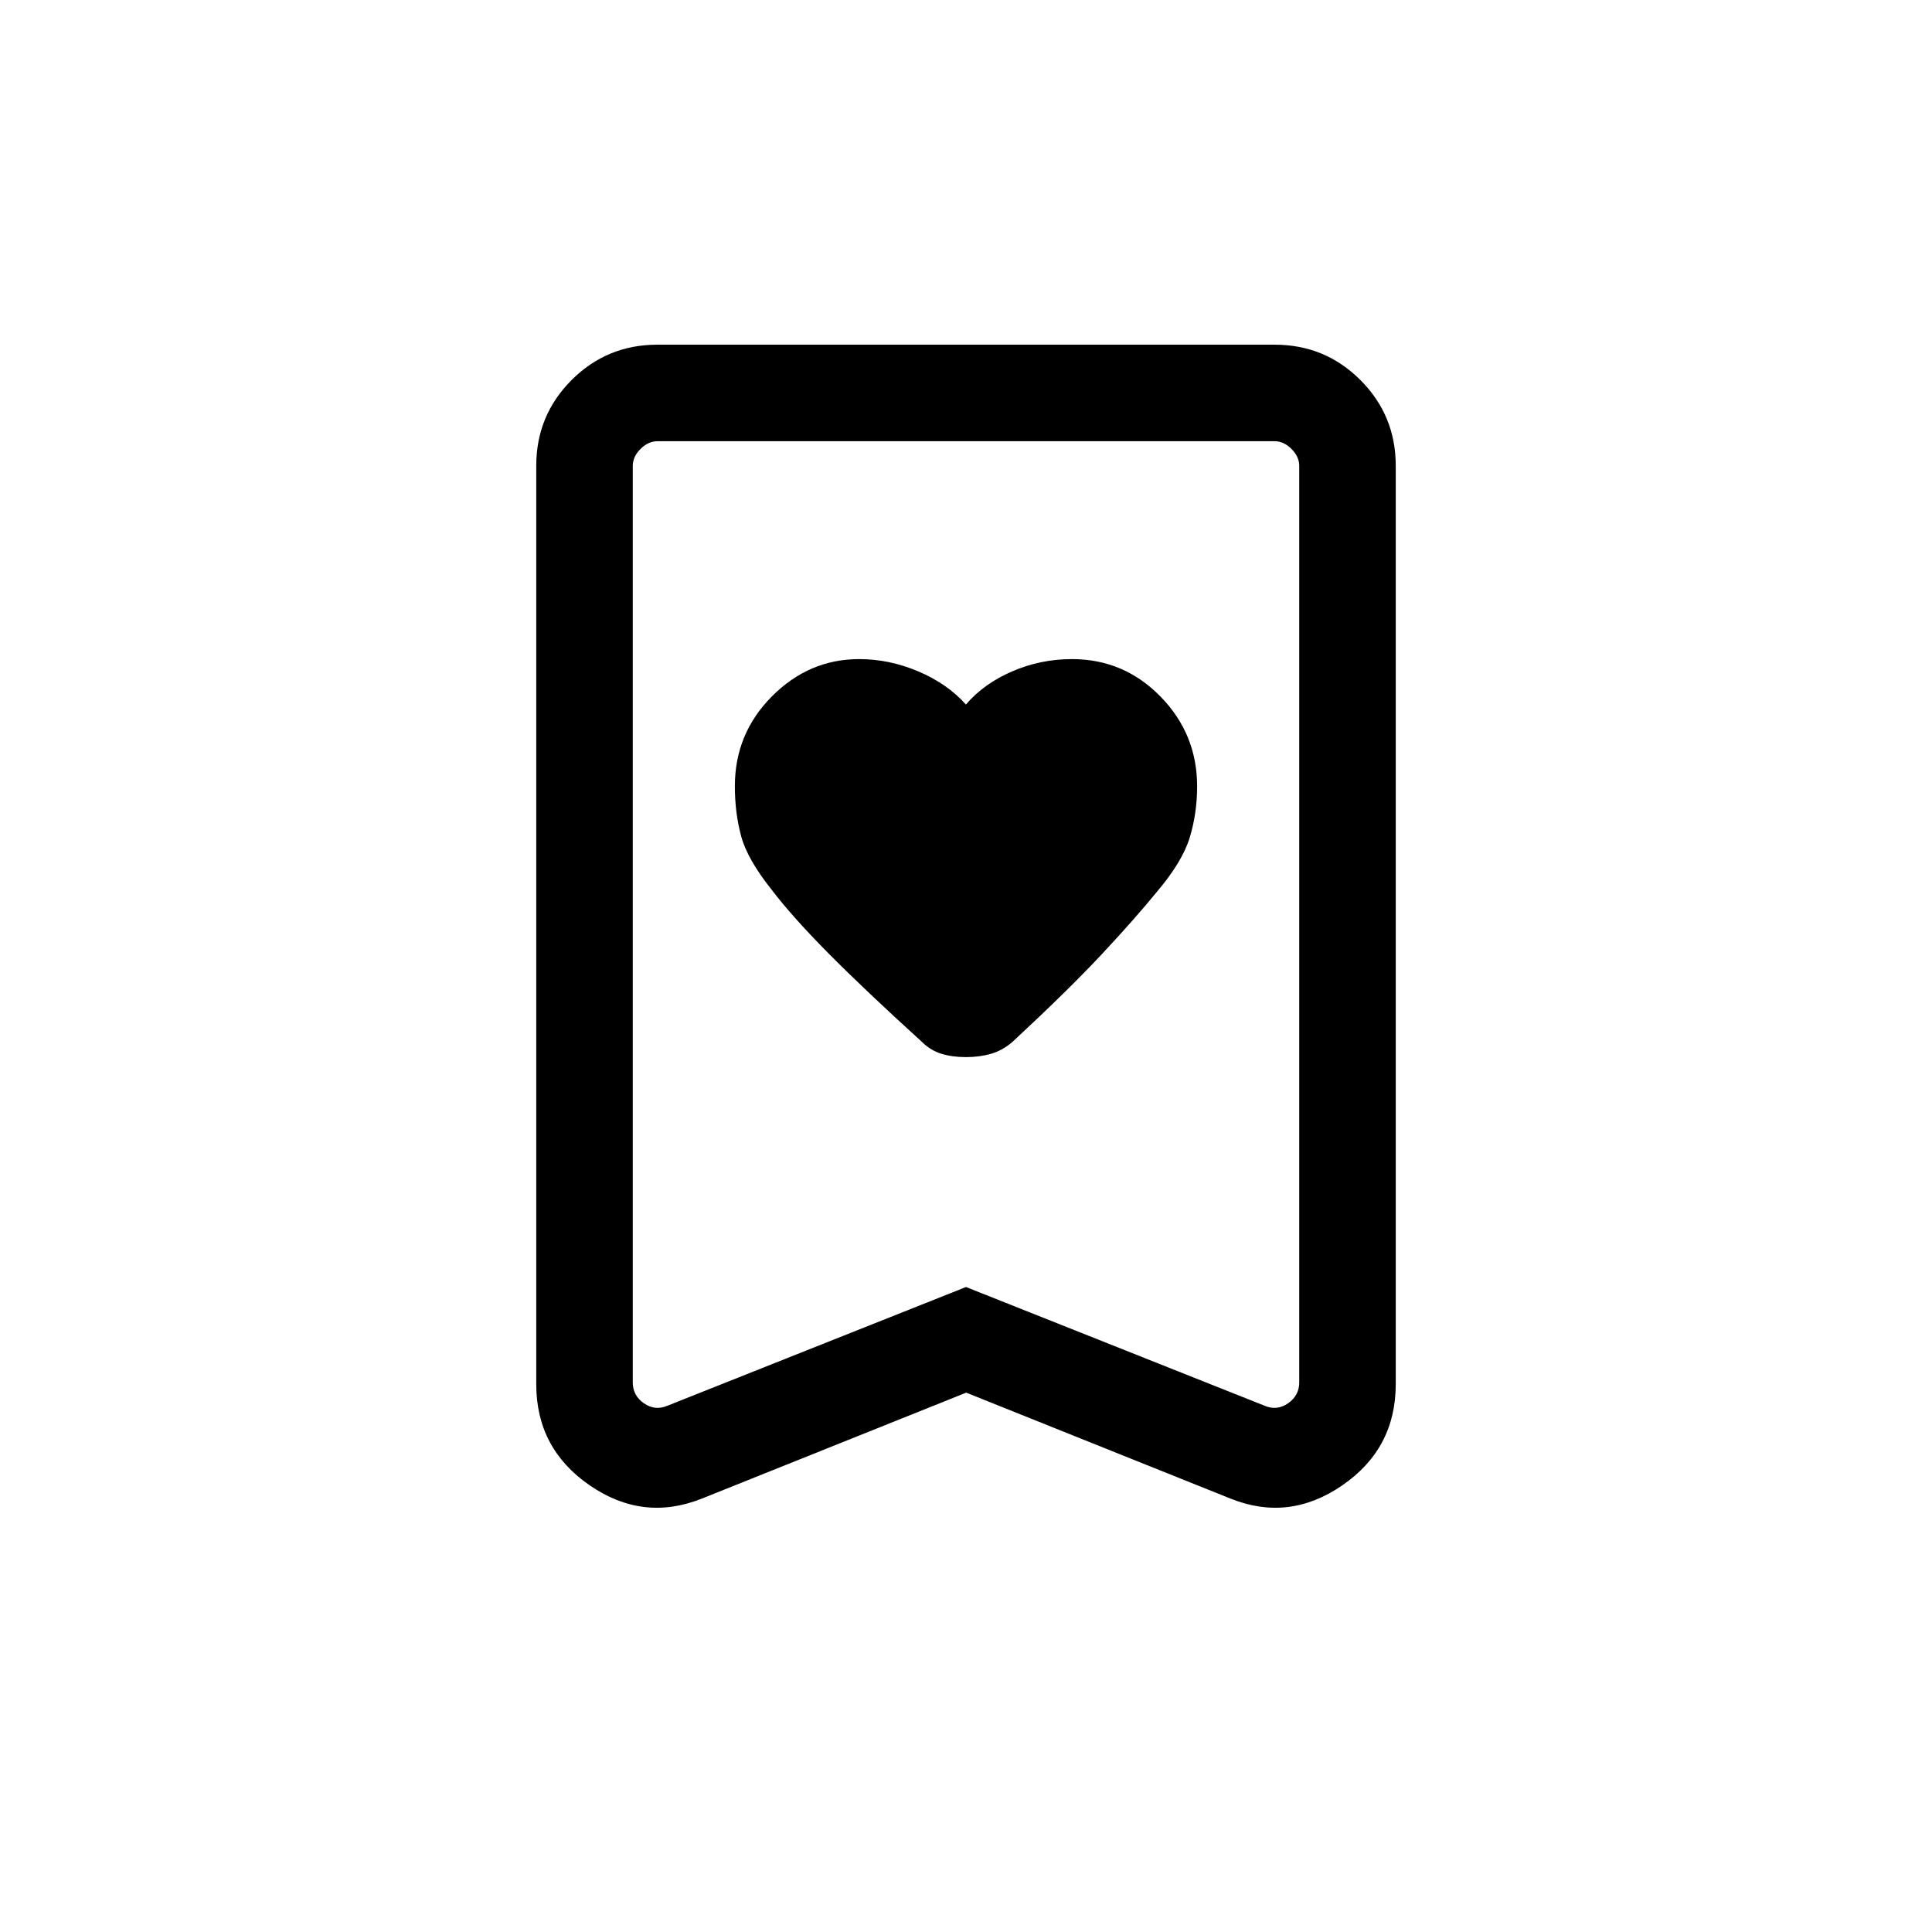 <svg xmlns="http://www.w3.org/2000/svg" height="20" viewBox="0 -960 960 960" width="20"><path d="M479.96-609.92q-9.2-10.33-23.63-16.46-14.44-6.12-29.4-6.12-24.93 0-43.35 18.5-18.43 18.5-18.43 44.66 0 13.22 3.12 24.82t15.36 26.87q10.1 13.26 28.02 31.35 17.92 18.08 46.45 44.01 4.24 4.21 9.62 5.89 5.38 1.67 12.23 1.67 6.86 0 12.58-1.67 5.71-1.68 10.66-5.99 27.69-25.69 44.37-43.55 16.67-17.87 27.42-31.08 12.63-14.9 16.25-27 3.62-12.1 3.62-25.23 0-26.02-18.2-44.63-18.2-18.62-44.01-18.62-15.61 0-29.75 6.12-14.13 6.13-22.93 16.46ZM480.1-268l-131.37 52.65q-29.23 11.66-55.75-6.62-26.52-18.27-26.52-50.22v-456.36q0-25.05 17.57-42.61 17.56-17.57 42.62-17.57h306.7q25.06 0 42.62 17.57 17.57 17.56 17.57 42.61v456.36q0 31.95-26.52 50.22-26.52 18.28-55.56 6.62L480.1-268Zm-.1-52.49 148.27 58.95q6.15 2.69 11.73-1.15 5.58-3.85 5.58-10.39v-455.38q0-4.62-3.85-8.46-3.85-3.85-8.46-3.85H326.73q-4.61 0-8.46 3.85-3.85 3.84-3.85 8.46v455.38q0 6.54 5.58 10.39 5.58 3.84 11.73 1.15L480-320.49Zm0-420.28H314.42h331.16H480Z"/></svg>